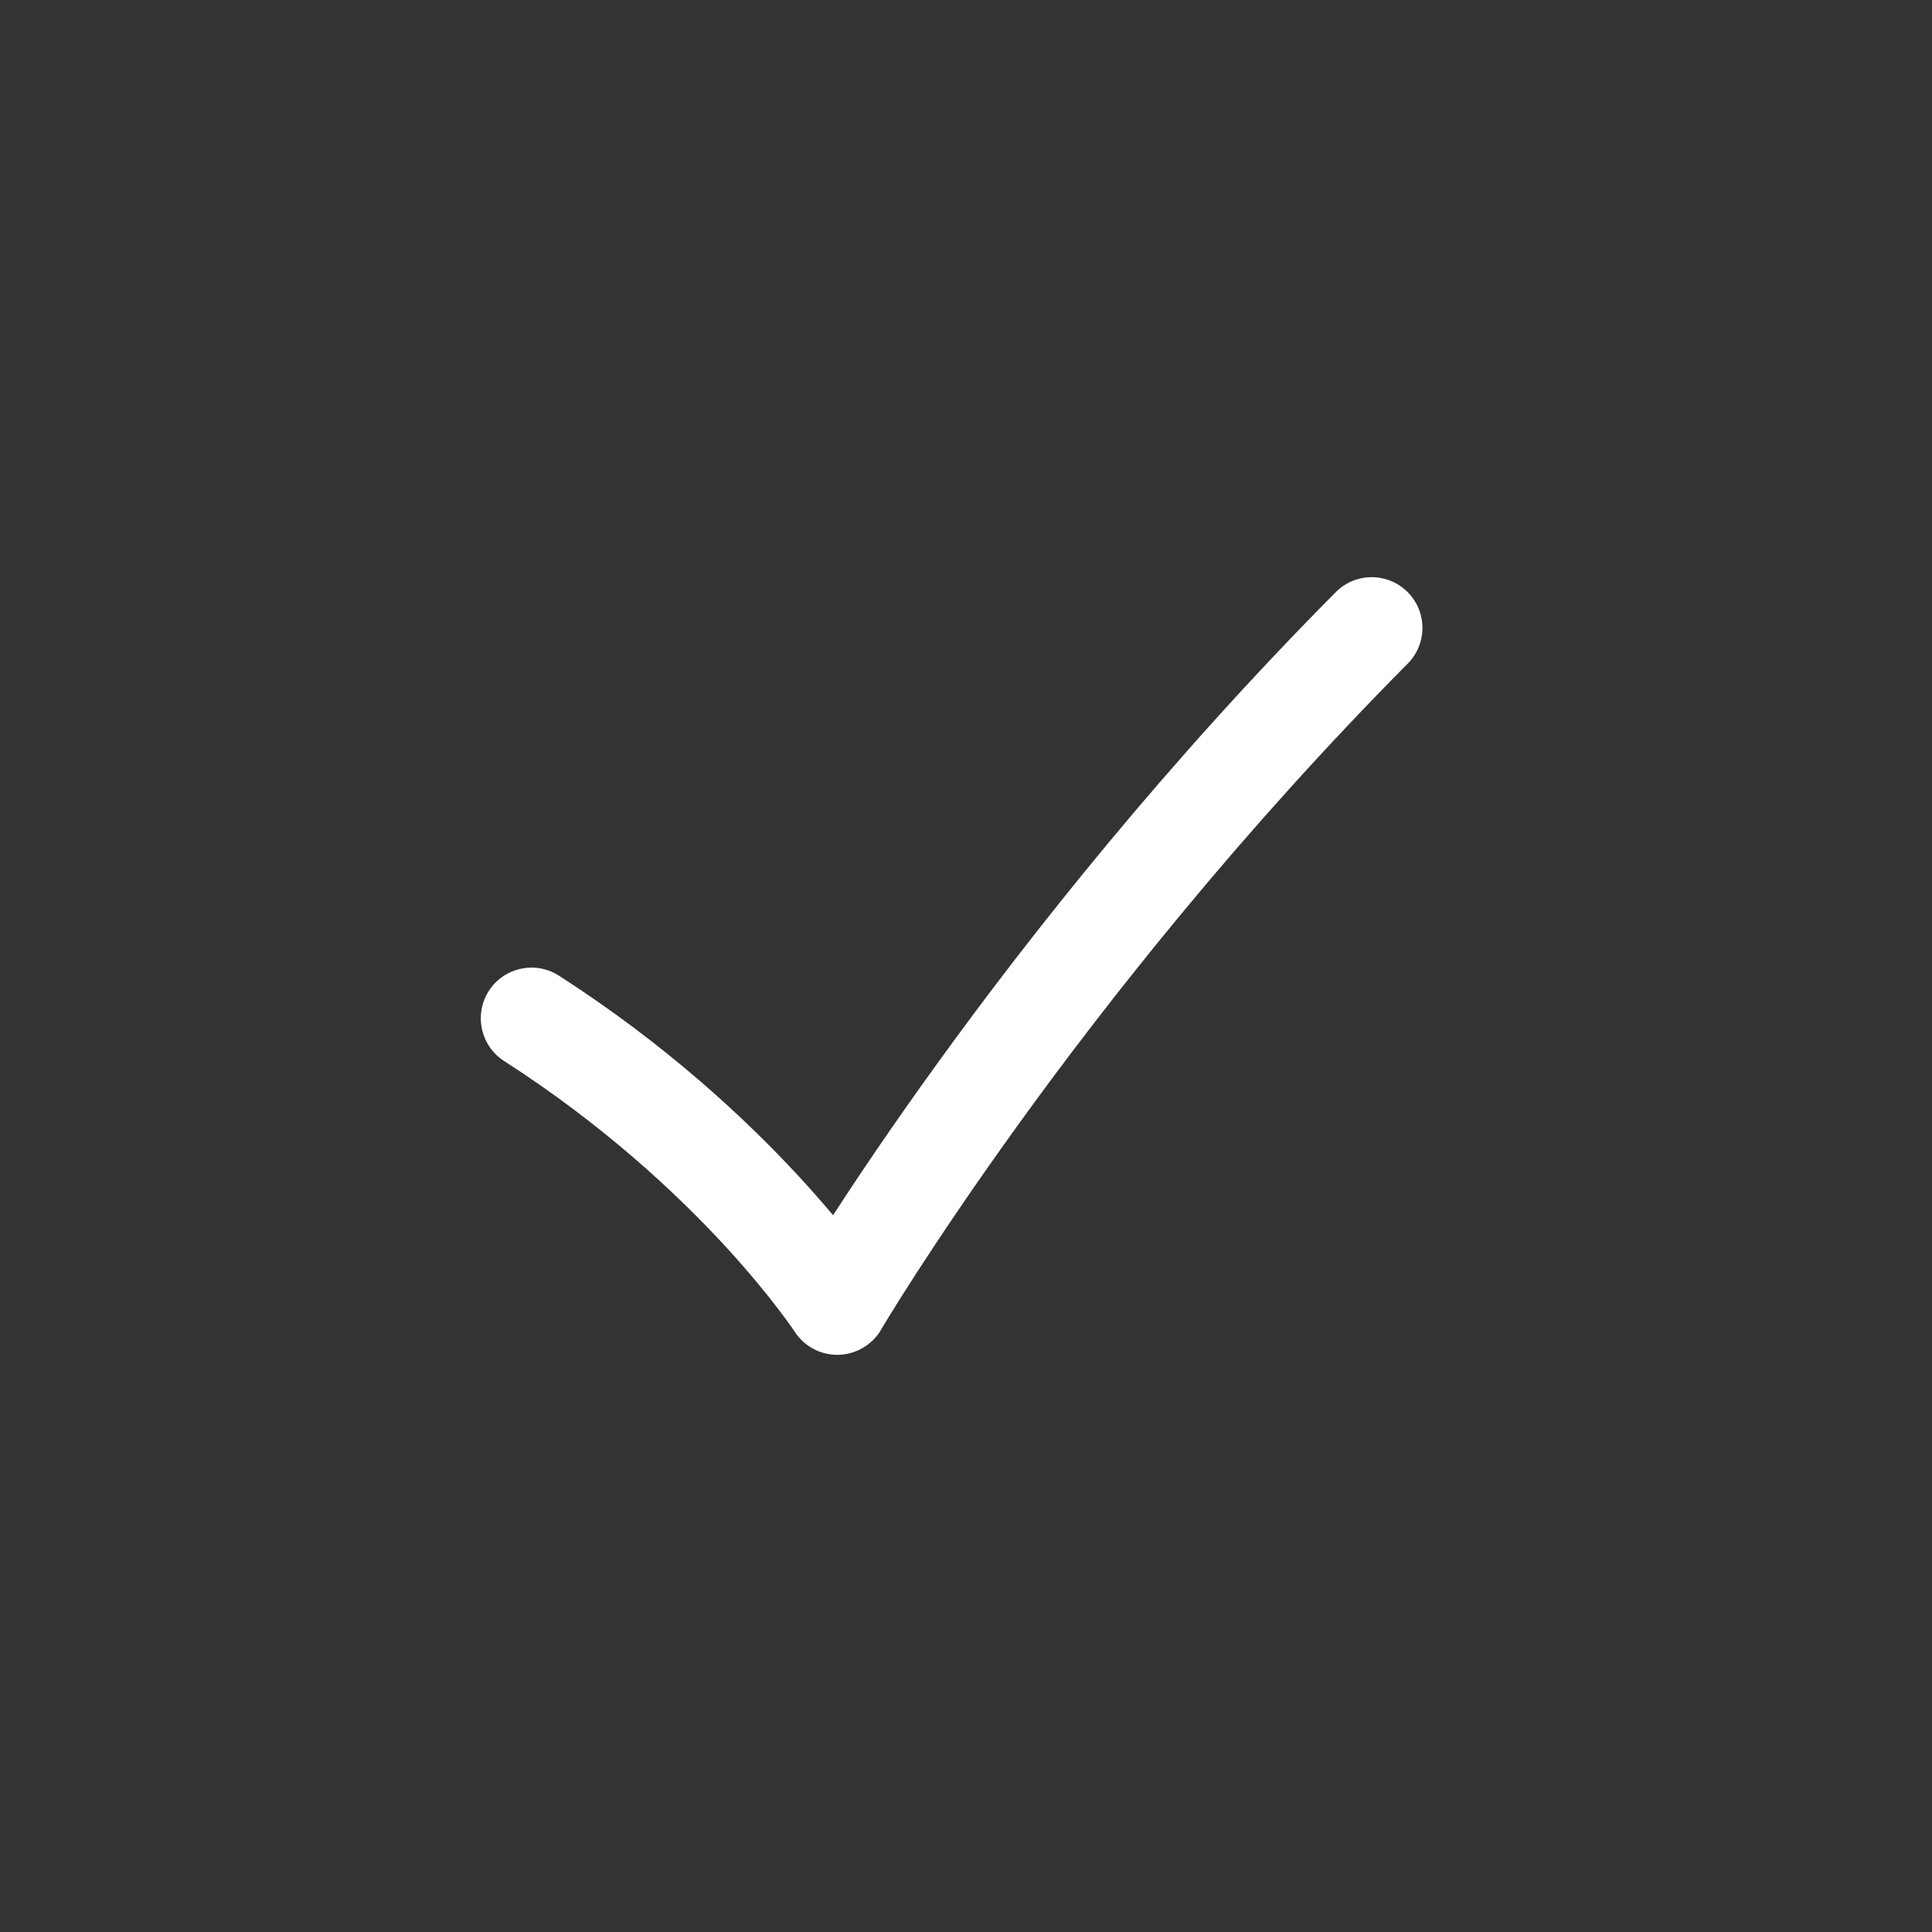 <svg width="24" height="24" viewBox="0 0 24 24" fill="none" xmlns="http://www.w3.org/2000/svg">
<rect x="0" y="0" width="24" height="24" fill="#333333" stroke="none"/>
<path fill-rule="evenodd" clip-rule="evenodd" d="M17.484 7.353C17.731 7.598 17.732 7.997 17.487 8.244C15.432 10.315 13.793 12.388 12.668 13.944C12.106 14.722 11.673 15.369 11.381 15.82C11.235 16.046 11.125 16.222 11.051 16.342C11.015 16.401 10.987 16.447 10.969 16.477L10.949 16.51L10.944 16.518L10.944 16.52C10.833 16.707 10.633 16.825 10.415 16.83C10.197 16.835 9.992 16.727 9.873 16.544C9.873 16.544 9.872 16.544 9.872 16.544L9.872 16.543L9.864 16.531C9.856 16.52 9.844 16.502 9.827 16.477C9.792 16.428 9.739 16.354 9.666 16.259C9.52 16.068 9.297 15.793 8.997 15.467C8.395 14.816 7.486 13.966 6.263 13.181C5.97 12.993 5.885 12.603 6.072 12.31C6.26 12.017 6.65 11.932 6.943 12.12C8.274 12.975 9.264 13.899 9.923 14.613C10.084 14.788 10.226 14.95 10.349 15.096C10.65 14.631 11.086 13.981 11.647 13.206C12.799 11.612 14.48 9.485 16.593 7.356C16.838 7.109 17.237 7.108 17.484 7.353Z" fill="white"/>
</svg>
